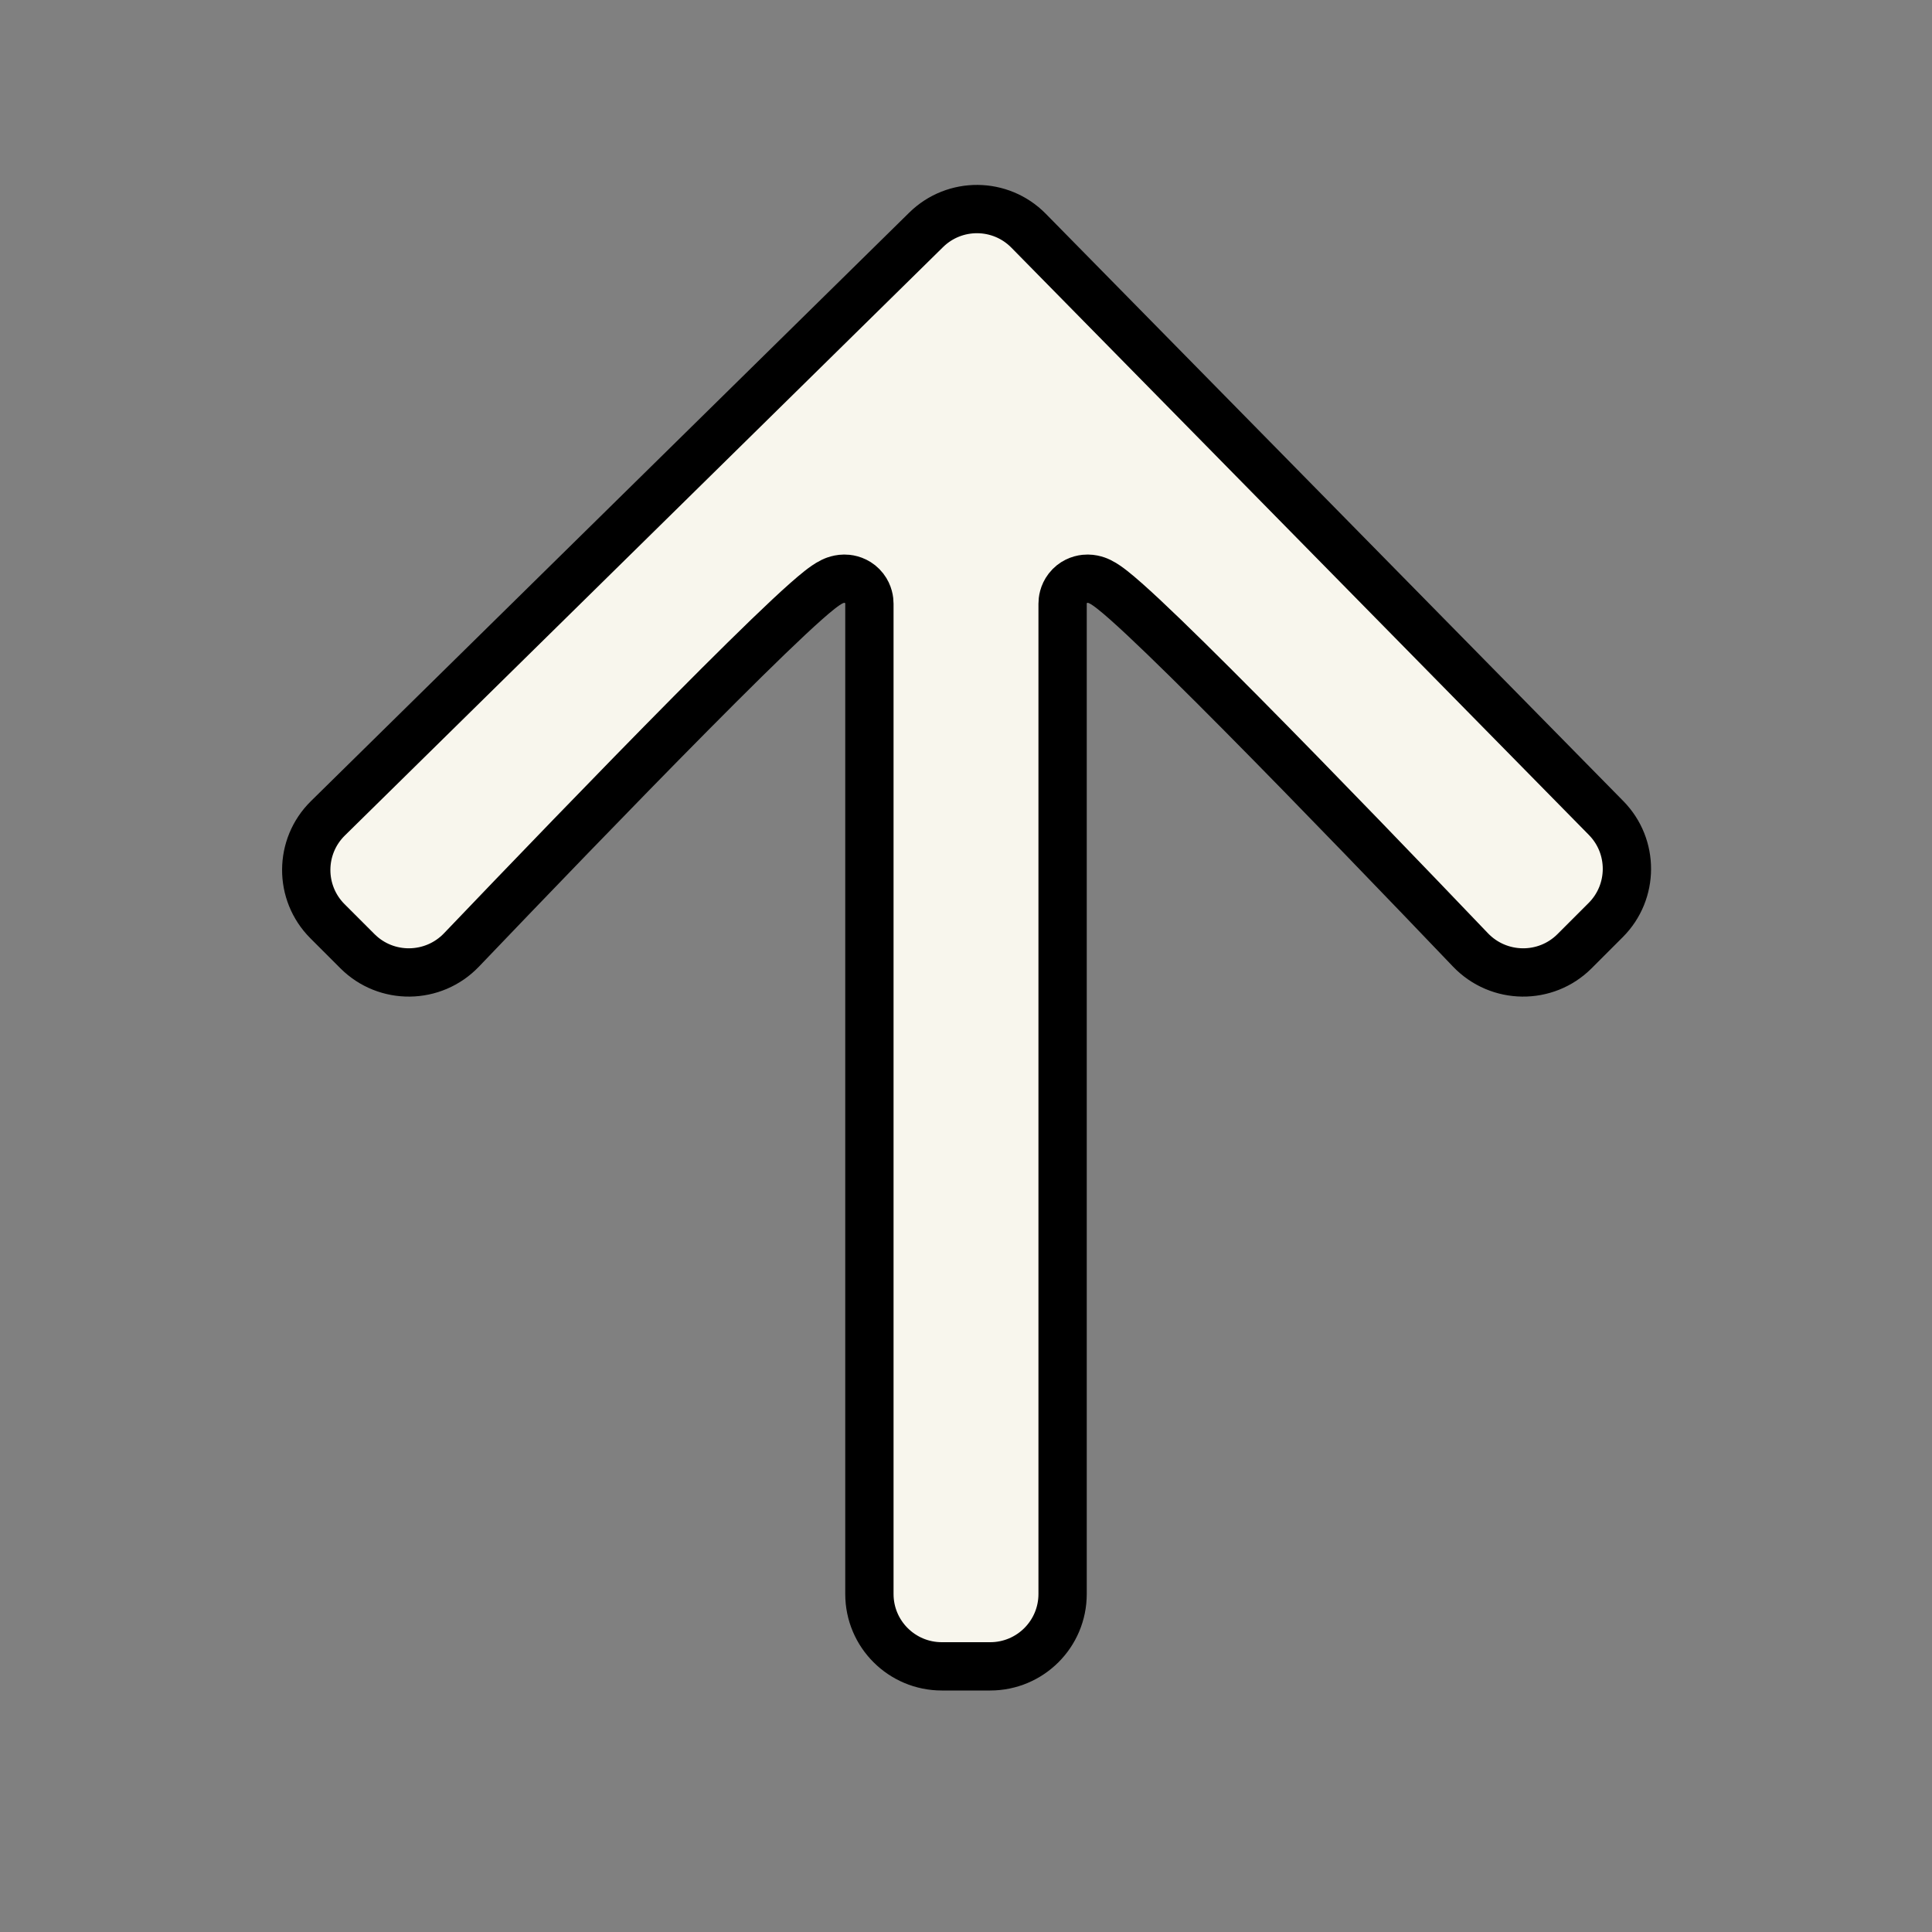 <svg width="80" height="80" viewBox="0 0 80 80" fill="none" xmlns="http://www.w3.org/2000/svg">
<rect x="0" y="0" width="80" height="80" fill="#808080" stroke="none"/>
<path d="M13.577 33.885L38.349 9.518C39.531 8.356 41.43 8.372 42.592 9.554L66.506 33.873C67.661 35.047 67.653 36.933 66.488 38.098L65.199 39.387C64.005 40.581 62.059 40.557 60.889 39.334C58.354 36.681 54.557 32.732 51.393 29.539C49.812 27.944 48.38 26.528 47.34 25.555C46.824 25.073 46.384 24.68 46.062 24.427C45.916 24.312 45.733 24.177 45.555 24.089L45.55 24.087C45.492 24.058 45.242 23.935 44.926 23.968C44.712 23.99 44.426 24.09 44.217 24.36C44.027 24.606 44 24.864 44 25V25.005V25.011V25.017V25.024V25.032V25.04V25.049V25.059V25.069V25.08V25.091V25.104V25.116V25.13V25.144V25.158V25.174V25.19V25.206V25.223V25.241V25.259V25.278V25.298V25.318V25.338V25.36V25.382V25.404V25.427V25.451V25.475V25.5V25.526V25.552V25.578V25.605V25.633V25.662V25.691V25.72V25.75V25.781V25.812V25.843V25.876V25.909V25.942V25.976V26.011V26.046V26.081V26.117V26.154V26.191V26.229V26.267V26.306V26.345V26.385V26.426V26.467V26.508V26.55V26.593V26.636V26.679V26.723V26.768V26.813V26.858V26.904V26.951V26.998V27.046V27.094V27.142V27.191V27.241V27.291V27.341V27.392V27.444V27.496V27.548V27.601V27.654V27.708V27.762V27.817V27.872V27.928V27.984V28.041V28.098V28.155V28.213V28.272V28.331V28.39V28.45V28.51V28.571V28.632V28.693V28.755V28.817V28.88V28.944V29.007V29.071V29.136V29.201V29.266V29.332V29.398V29.464V29.531V29.599V29.666V29.735V29.803V29.872V29.941V30.011V30.081V30.152V30.223V30.294V30.366V30.438V30.51V30.583V30.656V30.73V30.804V30.878V30.953V31.027V31.103V31.179V31.255V31.331V31.408V31.485V31.563V31.64V31.719V31.797V31.876V31.955V32.035V32.115V32.195V32.275V32.356V32.437V32.519V32.601V32.683V32.765V32.848V32.931V33.015V33.098V33.182V33.267V33.351V33.436V33.521V33.607V33.693V33.779V33.865V33.952V34.039V34.126V34.214V34.301V34.389V34.478V34.566V34.655V34.745V34.834V34.924V35.014V35.104V35.194V35.285V35.376V35.467V35.559V35.651V35.742V35.835V35.927V36.02V36.113V36.206V36.299V36.393V36.487V36.581V36.675V36.77V36.865V36.959V37.055V37.15V37.246V37.342V37.438V37.534V37.63V37.727V37.824V37.921V38.018V38.115V38.213V38.311V38.409V38.507V38.605V38.704V38.803V38.902V39.001V39.1V39.199V39.299V39.399V39.498V39.599V39.699V39.799V39.9V40V40.101V40.202V40.303V40.405V40.506V40.608V40.709V40.811V40.913V41.015V41.117V41.22V41.322V41.425V41.528V41.63V41.733V41.837V41.94V42.043V42.146V42.25V42.354V42.457V42.561V42.665V42.769V42.873V42.977V43.082V43.186V43.291V43.395V43.5V43.604V43.709V43.814V43.919V44.024V44.129V44.234V44.34V44.445V44.55V44.656V44.761V44.866V44.972V45.078V45.183V45.289V45.395V45.501V45.606V45.712V45.818V45.924V46.03V46.136V46.242V46.348V46.454V46.56V46.666V46.772V46.879V46.985V47.091V47.197V47.303V47.409V47.515V47.622V47.728V47.834V47.94V48.046V48.152V48.258V48.365V48.471V48.577V48.683V48.789V48.895V49.001V49.107V49.213V49.319V49.424V49.53V49.636V49.742V49.847V49.953V50.059V50.164V50.27V50.375V50.48V50.586V50.691V50.796V50.901V51.006V51.111V51.216V51.321V51.426V51.53V51.635V51.74V51.844V51.948V52.053V52.157V52.261V52.365V52.469V52.572V52.676V52.78V52.883V52.987V53.09V53.193V53.296V53.399V53.502V53.604V53.707V53.809V53.912V54.014V54.116V54.218V54.319V54.421V54.523V54.624V54.725V54.826V54.927V55.028V55.129V55.229V55.329V55.429V55.529V55.629V55.729V55.828V55.928V56.027V56.126V56.225V56.324V56.422V56.52V56.618V56.716V56.814V56.911V57.009V57.106V57.203V57.3V57.396V57.492V57.589V57.685V57.78V57.876V57.971V58.066V58.161V58.256V58.35V58.444V58.538V58.632V58.726V58.819V58.912V59.005V59.097V59.19V59.282V59.374V59.465V59.557V59.648V59.739V59.83V59.92V60.01V60.1V60.189V60.279V60.368V60.456V60.545V60.633V60.721V60.809V60.896V60.983V61.07V61.157V61.243V61.329V61.415V61.5V61.585V61.67V61.754V61.839V61.922V62.006V62.089V62.172V62.255V62.337V62.419V62.501V62.582V62.663V62.744V62.824V62.904V62.984V63.063V63.142V63.221V63.3V63.378V63.455V63.533V63.61V63.686V63.763V63.839V63.914V63.989V64.064V64.139V64.213V64.287V64.36V64.433V64.505V64.578V64.65V64.721V64.792V64.863V64.933V65.003V65.073V65.142V65.211V65.279V65.347V65.415V65.482V65.549V65.615V65.681V65.746V65.812V65.876V65.941V66.004C44 67.66 42.658 69 41 69H39C37.342 69 36 67.66 36 66.004V65.941V65.876V65.812V65.746V65.681V65.615V65.549V65.482V65.415V65.347V65.279V65.211V65.142V65.073V65.003V64.933V64.863V64.792V64.721V64.65V64.578V64.505V64.433V64.36V64.287V64.213V64.139V64.064V63.989V63.914V63.839V63.763V63.686V63.61V63.533V63.455V63.378V63.3V63.221V63.142V63.063V62.984V62.904V62.824V62.744V62.663V62.582V62.501V62.419V62.337V62.255V62.172V62.089V62.006V61.922V61.839V61.754V61.67V61.585V61.5V61.415V61.329V61.243V61.157V61.07V60.983V60.896V60.809V60.721V60.633V60.545V60.456V60.368V60.279V60.189V60.1V60.01V59.92V59.83V59.739V59.648V59.557V59.465V59.374V59.282V59.19V59.097V59.005V58.912V58.819V58.726V58.632V58.538V58.444V58.35V58.256V58.161V58.066V57.971V57.876V57.78V57.685V57.589V57.492V57.396V57.3V57.203V57.106V57.009V56.911V56.814V56.716V56.618V56.52V56.422V56.324V56.225V56.126V56.027V55.928V55.828V55.729V55.629V55.529V55.429V55.329V55.229V55.129V55.028V54.927V54.826V54.725V54.624V54.523V54.421V54.319V54.218V54.116V54.014V53.912V53.809V53.707V53.604V53.502V53.399V53.296V53.193V53.09V52.987V52.883V52.78V52.676V52.572V52.469V52.365V52.261V52.157V52.053V51.948V51.844V51.74V51.635V51.53V51.426V51.321V51.216V51.111V51.006V50.901V50.796V50.691V50.586V50.48V50.375V50.27V50.164V50.059V49.953V49.847V49.742V49.636V49.53V49.424V49.319V49.213V49.107V49.001V48.895V48.789V48.683V48.577V48.471V48.365V48.258V48.152V48.046V47.94V47.834V47.728V47.622V47.515V47.409V47.303V47.197V47.091V46.985V46.879V46.772V46.666V46.56V46.454V46.348V46.242V46.136V46.03V45.924V45.818V45.712V45.606V45.501V45.395V45.289V45.183V45.078V44.972V44.866V44.761V44.656V44.55V44.445V44.34V44.234V44.129V44.024V43.919V43.814V43.709V43.604V43.5V43.395V43.291V43.186V43.082V42.977V42.873V42.769V42.665V42.561V42.457V42.354V42.25V42.146V42.043V41.94V41.837V41.733V41.63V41.528V41.425V41.322V41.22V41.117V41.015V40.913V40.811V40.709V40.608V40.506V40.405V40.303V40.202V40.101V40V39.9V39.799V39.699V39.599V39.498V39.399V39.299V39.199V39.1V39.001V38.902V38.803V38.704V38.605V38.507V38.409V38.311V38.213V38.115V38.018V37.921V37.824V37.727V37.63V37.534V37.438V37.342V37.246V37.15V37.055V36.959V36.865V36.77V36.675V36.581V36.487V36.393V36.299V36.206V36.113V36.02V35.927V35.835V35.742V35.651V35.559V35.467V35.376V35.285V35.194V35.104V35.014V34.924V34.834V34.745V34.655V34.566V34.478V34.389V34.301V34.214V34.126V34.039V33.952V33.865V33.779V33.693V33.607V33.521V33.436V33.351V33.267V33.182V33.098V33.015V32.931V32.848V32.765V32.683V32.601V32.519V32.437V32.356V32.275V32.195V32.115V32.035V31.955V31.876V31.797V31.719V31.64V31.563V31.485V31.408V31.331V31.255V31.179V31.103V31.027V30.953V30.878V30.804V30.73V30.656V30.583V30.51V30.438V30.366V30.294V30.223V30.152V30.081V30.011V29.941V29.872V29.803V29.735V29.666V29.599V29.531V29.464V29.398V29.332V29.266V29.201V29.136V29.071V29.007V28.944V28.88V28.817V28.755V28.693V28.632V28.571V28.51V28.45V28.39V28.331V28.272V28.213V28.155V28.098V28.041V27.984V27.928V27.872V27.817V27.762V27.708V27.654V27.601V27.548V27.496V27.444V27.392V27.341V27.291V27.241V27.191V27.142V27.094V27.046V26.998V26.951V26.904V26.858V26.813V26.768V26.723V26.679V26.636V26.593V26.55V26.508V26.467V26.426V26.385V26.345V26.306V26.267V26.229V26.191V26.154V26.117V26.081V26.046V26.011V25.976V25.942V25.909V25.876V25.843V25.812V25.781V25.75V25.72V25.691V25.662V25.633V25.605V25.578V25.552V25.526V25.5V25.475V25.451V25.427V25.404V25.382V25.36V25.338V25.318V25.298V25.278V25.259V25.241V25.223V25.206V25.19V25.174V25.158V25.144V25.13V25.116V25.104V25.091V25.08V25.069V25.059V25.049V25.04V25.032V25.024V25.017V25.011V25.005V25C36 24.864 35.973 24.606 35.783 24.36C35.574 24.09 35.288 23.99 35.074 23.968C34.758 23.935 34.508 24.058 34.45 24.087L34.445 24.089C34.267 24.177 34.084 24.312 33.938 24.427C33.616 24.68 33.176 25.073 32.66 25.555C31.62 26.528 30.188 27.944 28.607 29.539C25.443 32.732 21.646 36.681 19.11 39.334C17.941 40.557 15.995 40.581 14.801 39.387L13.559 38.145C12.381 36.966 12.389 35.053 13.577 33.885Z" fill="#F8F6ED" stroke="black" stroke-width="2"/>
</svg>
